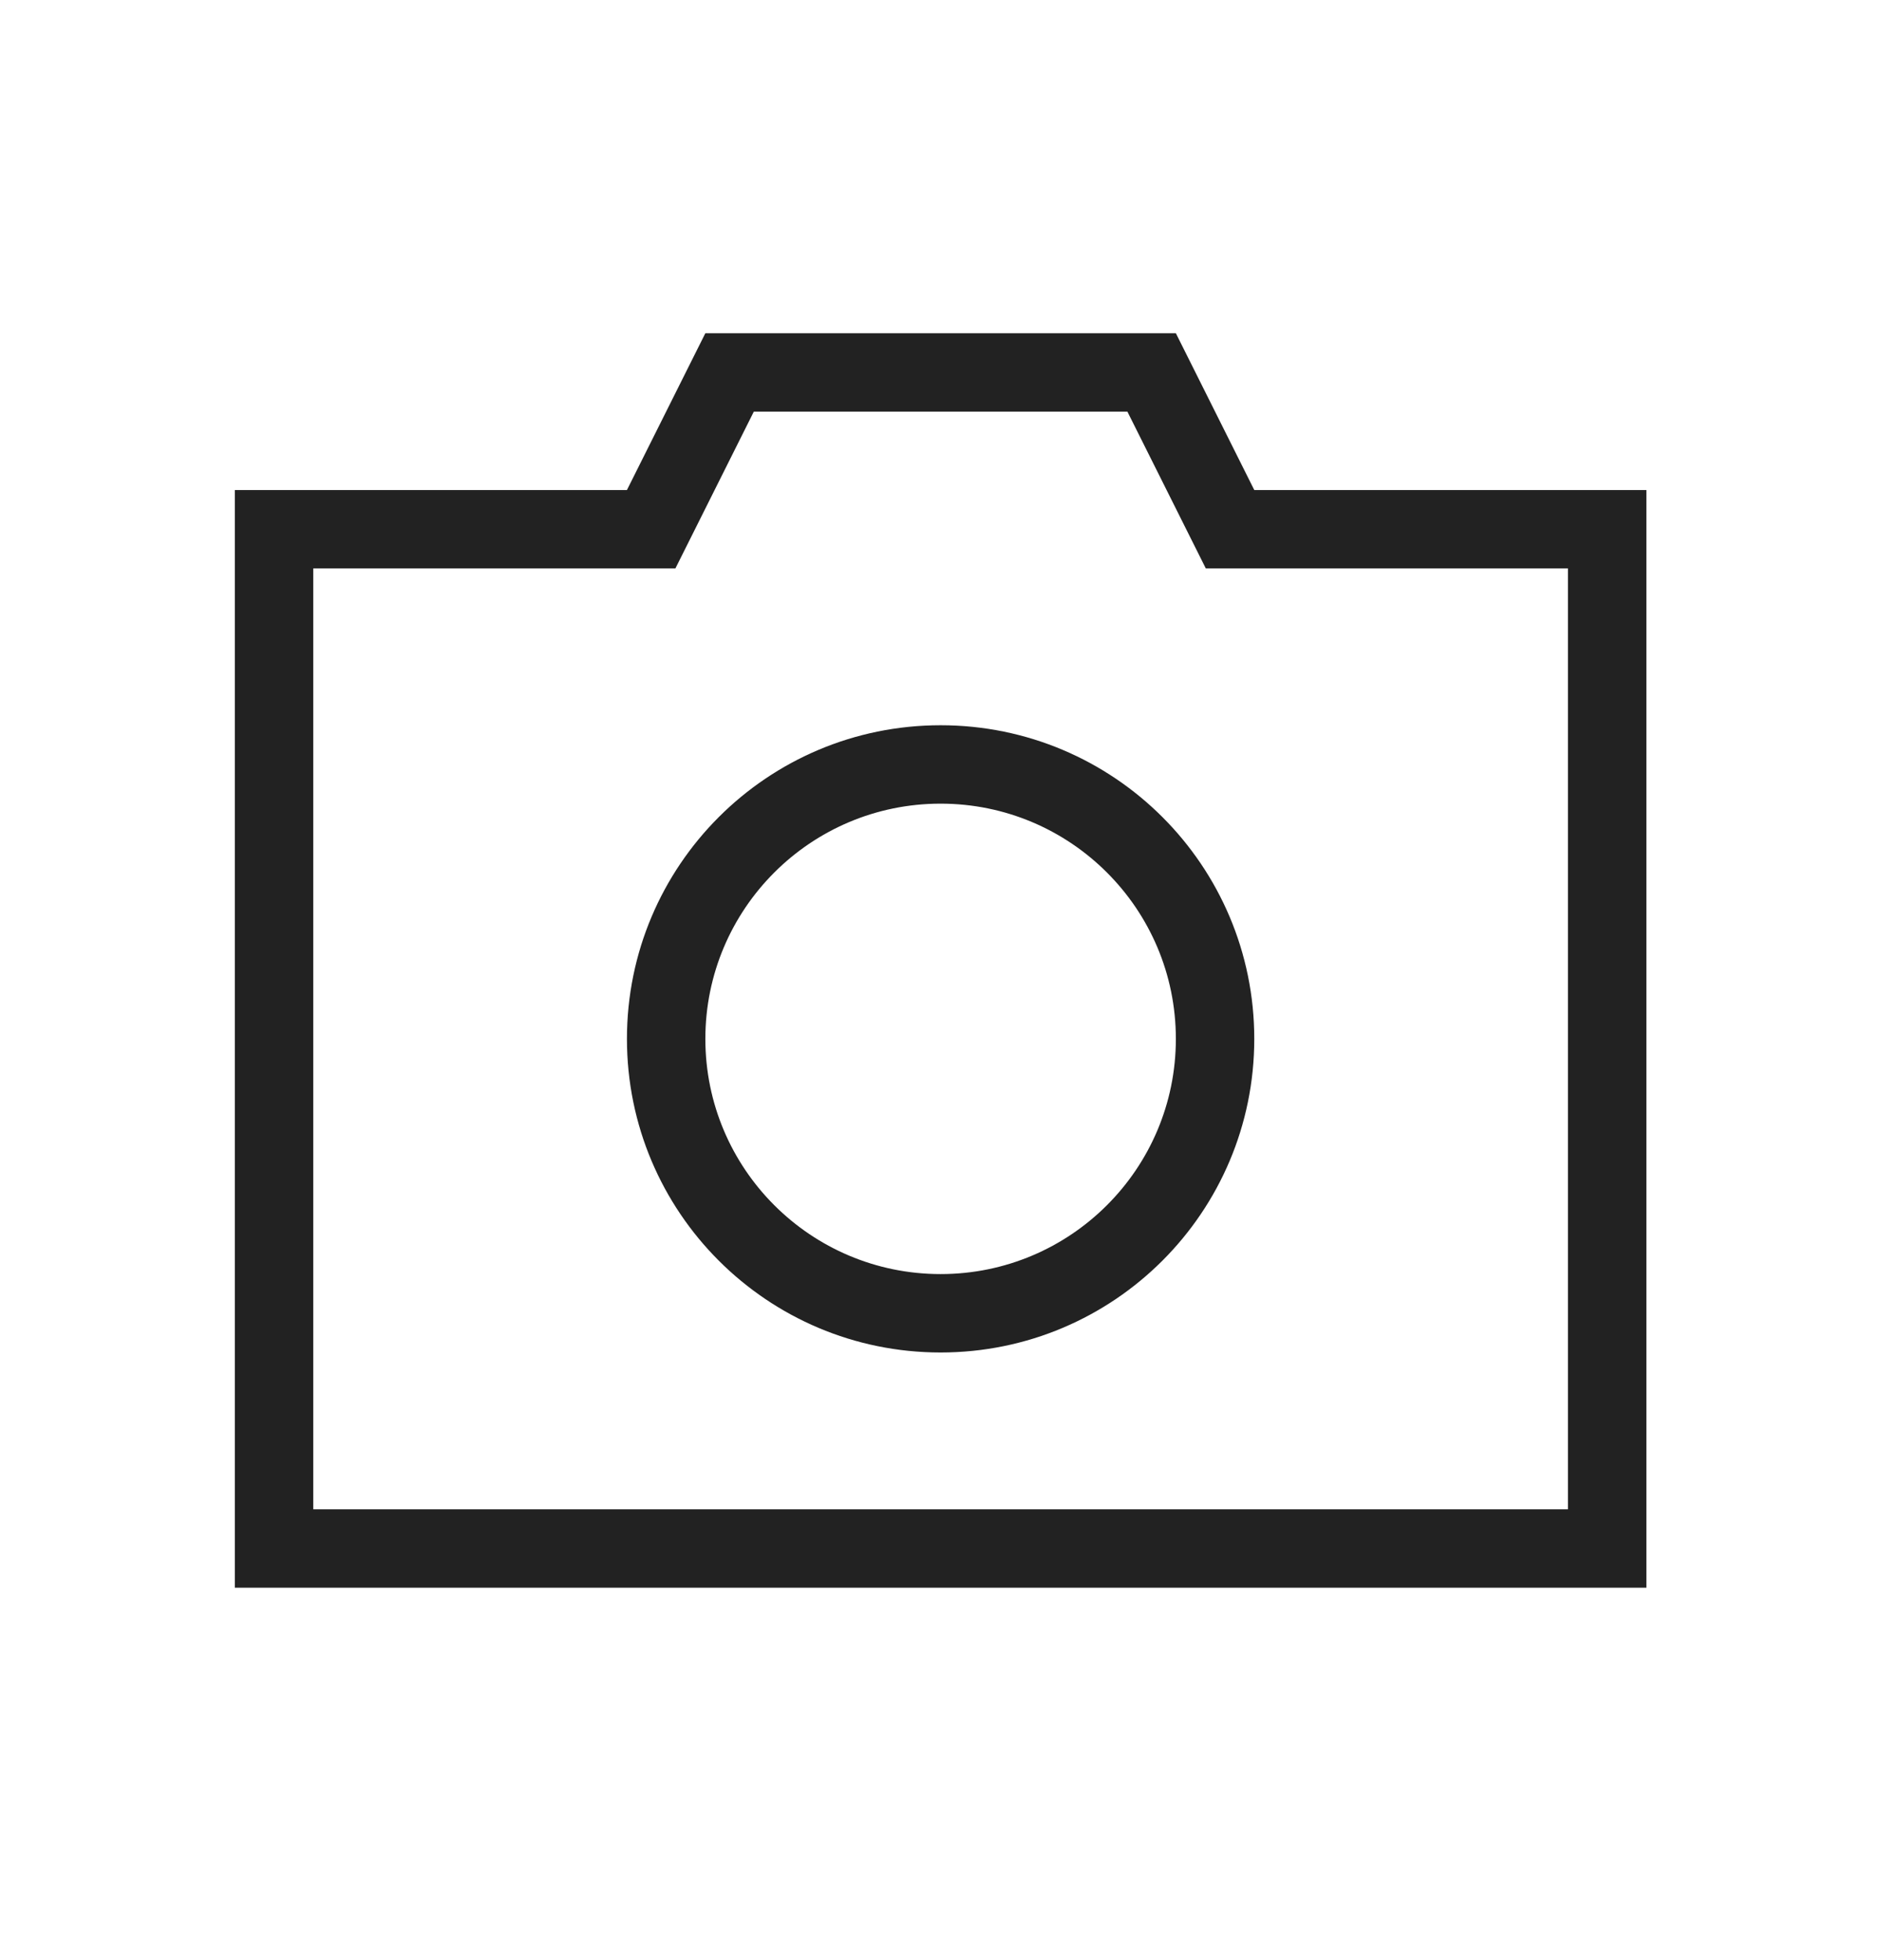 <svg
  width="24"
  height="25"
  viewBox="0 0 24 25"
  fill="none"
  xmlns="http://www.w3.org/2000/svg"
  className="flex-grow-0 flex-shrink-0 w-6 h-6 relative"
  preserveAspectRatio="none"
>
  <g clip-path="url(#clip0_52_784)">
    <path
      fill-rule="evenodd"
      clip-rule="evenodd"
      d="M14.686 4.75L15.686 6.75H20.495V19.75H3.495V6.75H8.304L9.304 4.75H14.686Z"
      stroke="#222222"
    />
    <path
      fill-rule="evenodd"
      clip-rule="evenodd"
      d="M11.995 9.25C14.205 9.25 15.995 11.04 15.995 13.25C15.995 15.46 14.205 17.25 11.995 17.25C9.785 17.25 7.995 15.46 7.995 13.25C7.995 11.04 9.785 9.25 11.995 9.25ZM11.995 10.25C10.338 10.25 8.995 11.593 8.995 13.25C8.995 14.907 10.338 16.25 11.995 16.25C13.652 16.25 14.995 14.907 14.995 13.25C14.995 11.593 13.652 10.25 11.995 10.25Z"
      fill="#222222"
    />
  </g>
  <defs>
    <clippath id="clip0_52_784">
      <rect width="24" height="25" fill="white" transform="translate(-0.005 0.25)" />
    </clippath>
  </defs>
</svg>
